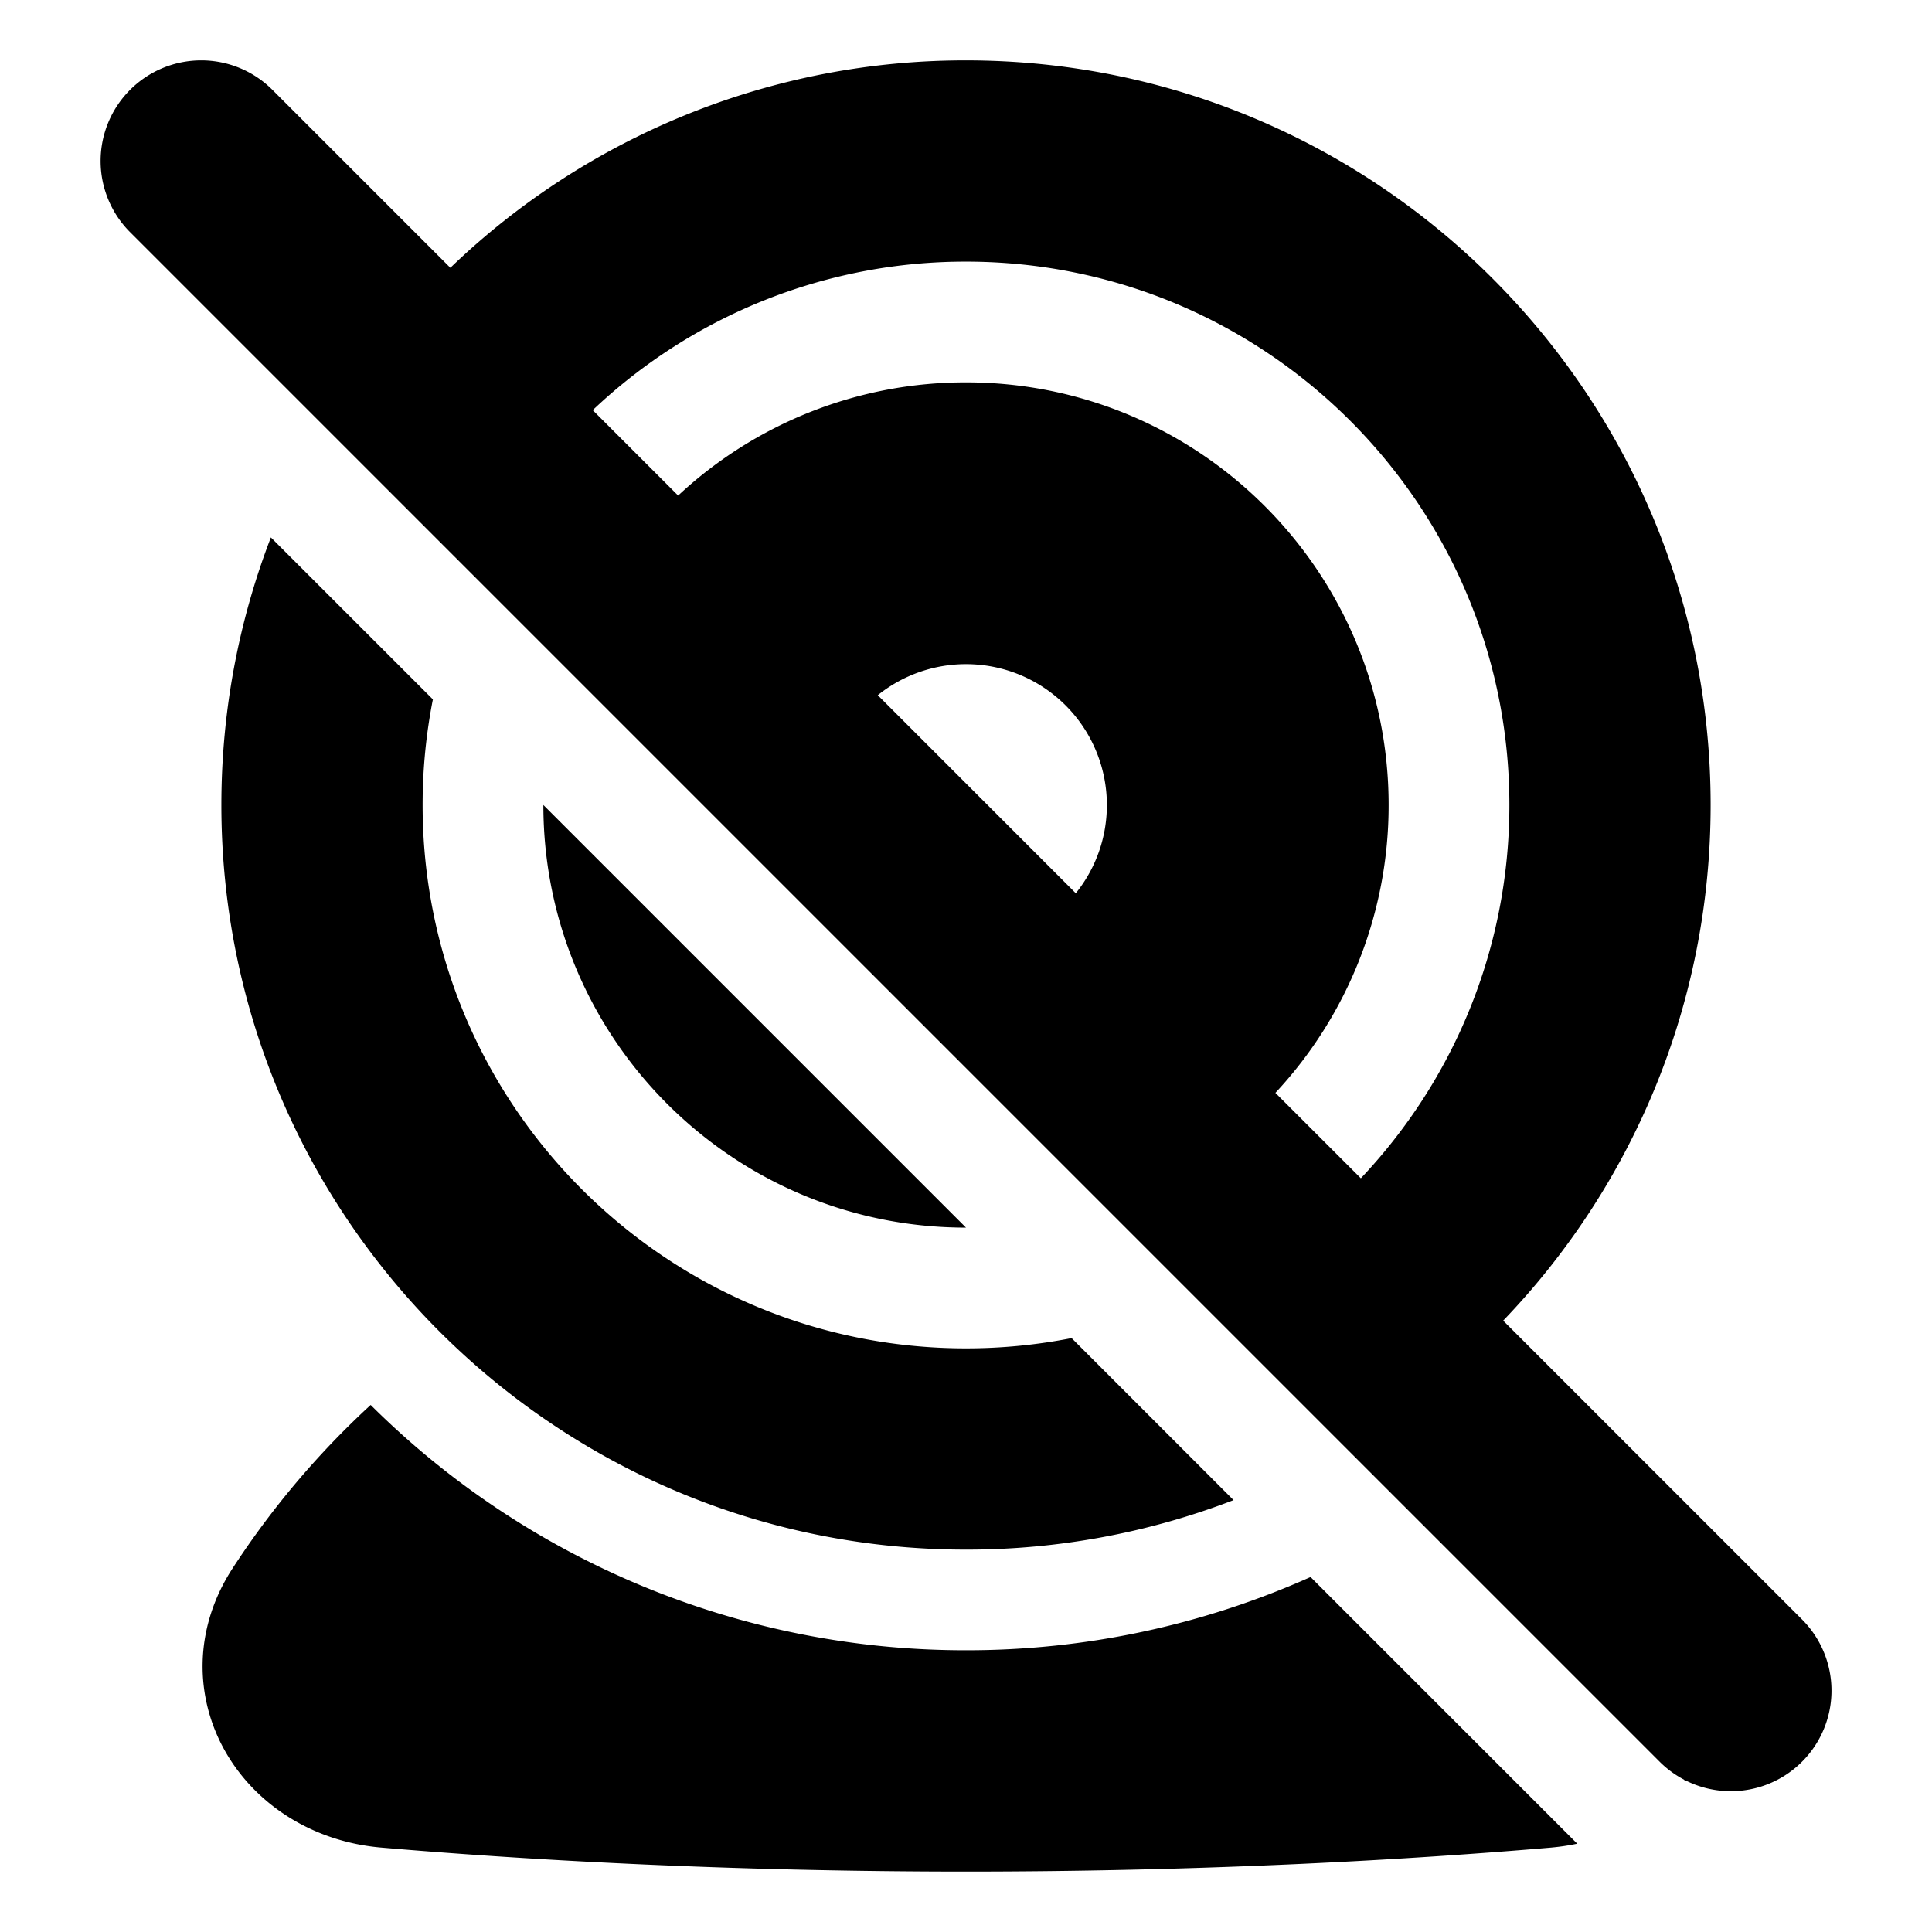 <svg xmlns="http://www.w3.org/2000/svg" fill="none" viewBox="0 0 48 48" id="Webcam-Off--Streamline-Plump">
  <desc>
    Webcam Off Streamline Icon: https://streamlinehq.com
  </desc>
  <g id="webcam-off--webcam-camera-future-tech-chat-skype-technology-video-off">
    <path id="Union" fill="#000000" fill-rule="evenodd" d="M3.232 2.232a2.5 2.5 0 0 1 3.536 0l4.421 4.421A18.438 18.438 0 0 1 24 1.5c10.217 0 18.5 8.283 18.5 18.5 0 4.972 -1.962 9.487 -5.154 12.811l7.422 7.421a2.5 2.5 0 0 1 -2.88 4.008l-0.012 0.014 -0.041 -0.041a2.498 2.498 0 0 1 -0.603 -0.445l-38 -38a2.5 2.5 0 0 1 0 -3.536Zm13.616 10.08 -2.122 -2.122A13.454 13.454 0 0 1 24 6.5c7.456 0 13.5 6.044 13.5 13.5 0 3.592 -1.403 6.856 -3.69 9.274l-2.123 -2.122A10.464 10.464 0 0 0 34.5 20c0 -5.799 -4.701 -10.5 -10.5 -10.5a10.463 10.463 0 0 0 -7.152 2.812ZM27.5 20c0 0.83 -0.29 1.593 -0.772 2.193l-4.92 -4.921A3.5 3.5 0 0 1 27.5 20Zm-22 0c0 -2.343 0.436 -4.585 1.23 -6.648l4.025 4.024A13.566 13.566 0 0 0 10.5 20c0 7.456 6.044 13.5 13.5 13.5 0.898 0 1.775 -0.088 2.624 -0.255l4.024 4.025A18.456 18.456 0 0 1 24 38.5C13.783 38.5 5.5 30.217 5.5 20Zm27.06 19.181A20.926 20.926 0 0 1 24 41a20.933 20.933 0 0 1 -14.791 -6.094 21.231 21.231 0 0 0 -3.43 4.058c-0.978 1.504 -0.95 3.214 -0.171 4.569 0.763 1.325 2.189 2.227 3.865 2.37 3.377 0.289 8.41 0.596 14.527 0.596 6.116 0 11.15 -0.307 14.526 -0.595 0.225 -0.02 0.445 -0.052 0.66 -0.098l-6.625 -6.625ZM24 30.5c-5.799 0 -10.5 -4.701 -10.5 -10.5L24 30.5Z" clip-rule="evenodd" stroke-width="1"></path>
  </g>
</svg>